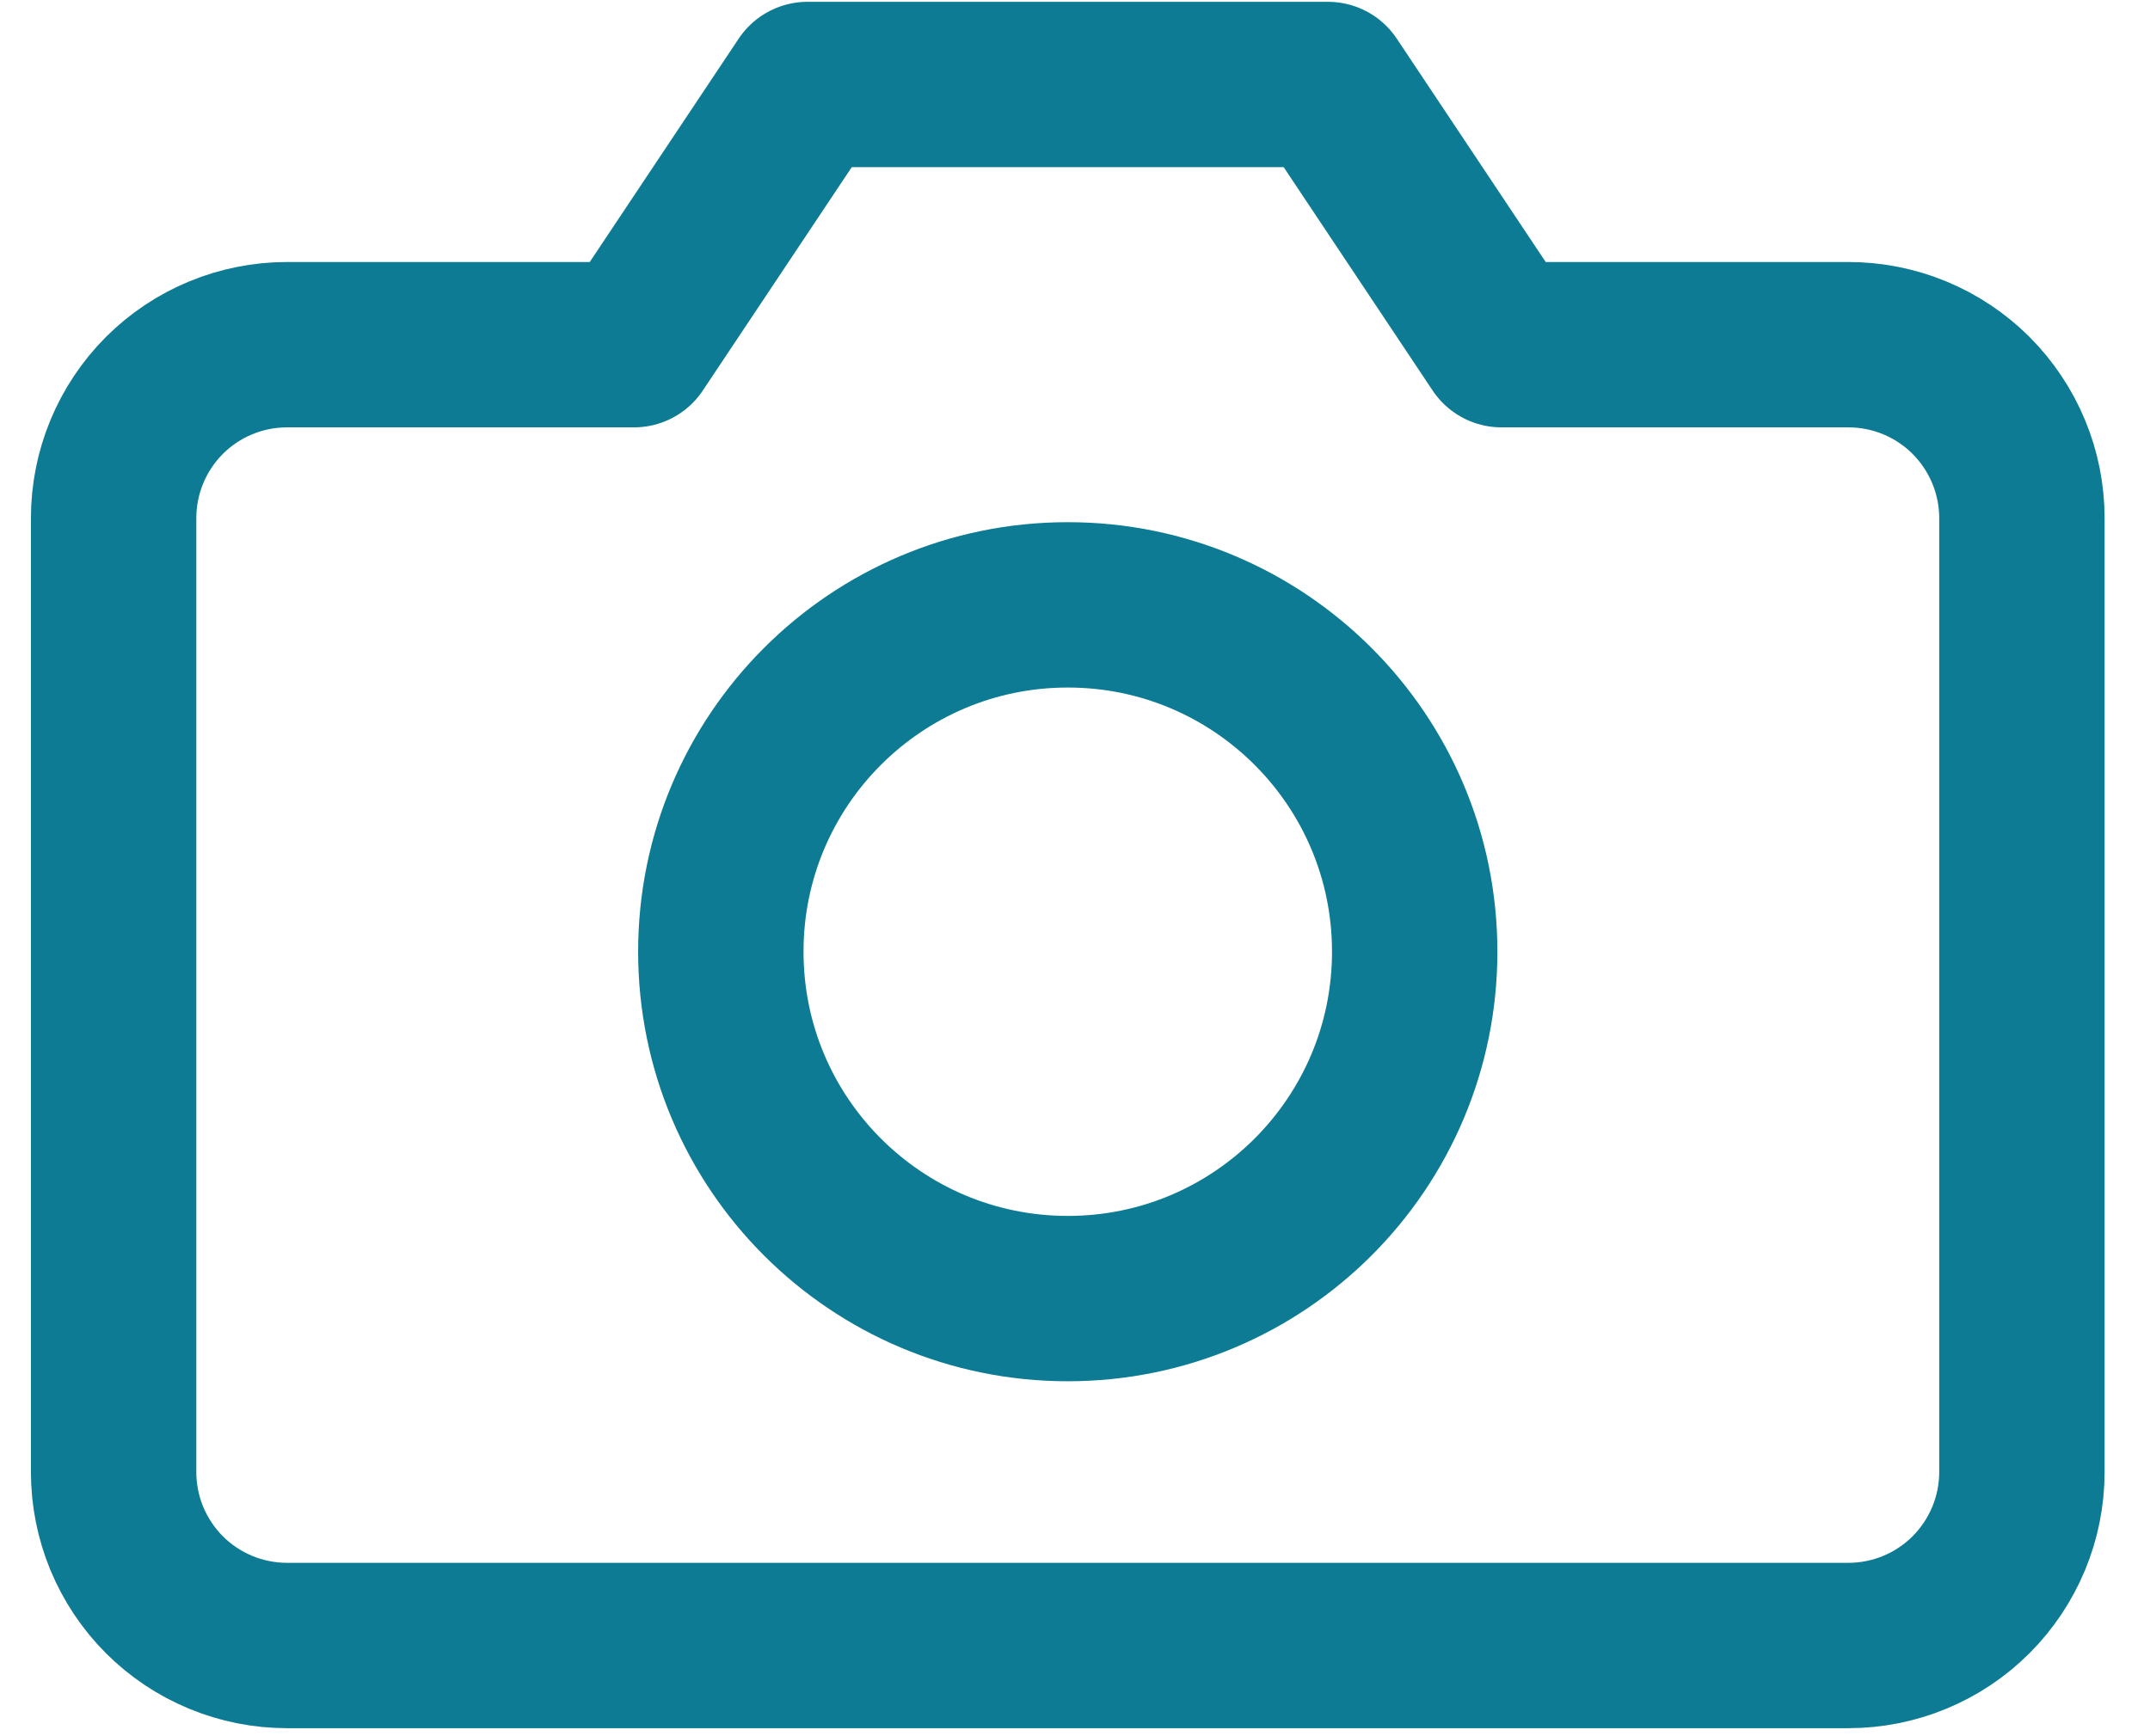<svg width="26" height="21" viewBox="0 0 26 21" fill="none" xmlns="http://www.w3.org/2000/svg">
<path d="M24.451 17.805C24.451 18.362 24.229 18.895 23.836 19.289C23.443 19.682 22.909 19.903 22.353 19.903H3.471C2.915 19.903 2.381 19.682 1.988 19.289C1.595 18.895 1.374 18.362 1.374 17.805V6.267C1.374 5.71 1.595 5.177 1.988 4.783C2.381 4.39 2.915 4.169 3.471 4.169H7.667L9.765 1.022H16.059L18.157 4.169H22.353C22.909 4.169 23.443 4.39 23.836 4.783C24.229 5.177 24.451 5.71 24.451 6.267V17.805Z" stroke="#0C7B93" stroke-width="2" stroke-linecap="round" stroke-linejoin="round"/>
<path d="M12.913 15.707C15.23 15.707 17.108 13.829 17.108 11.511C17.108 9.194 15.23 7.316 12.913 7.316C10.595 7.316 8.717 9.194 8.717 11.511C8.717 13.829 10.595 15.707 12.913 15.707Z" stroke="#0C7B93" stroke-width="2" stroke-linecap="round" stroke-linejoin="round"/>
</svg>
